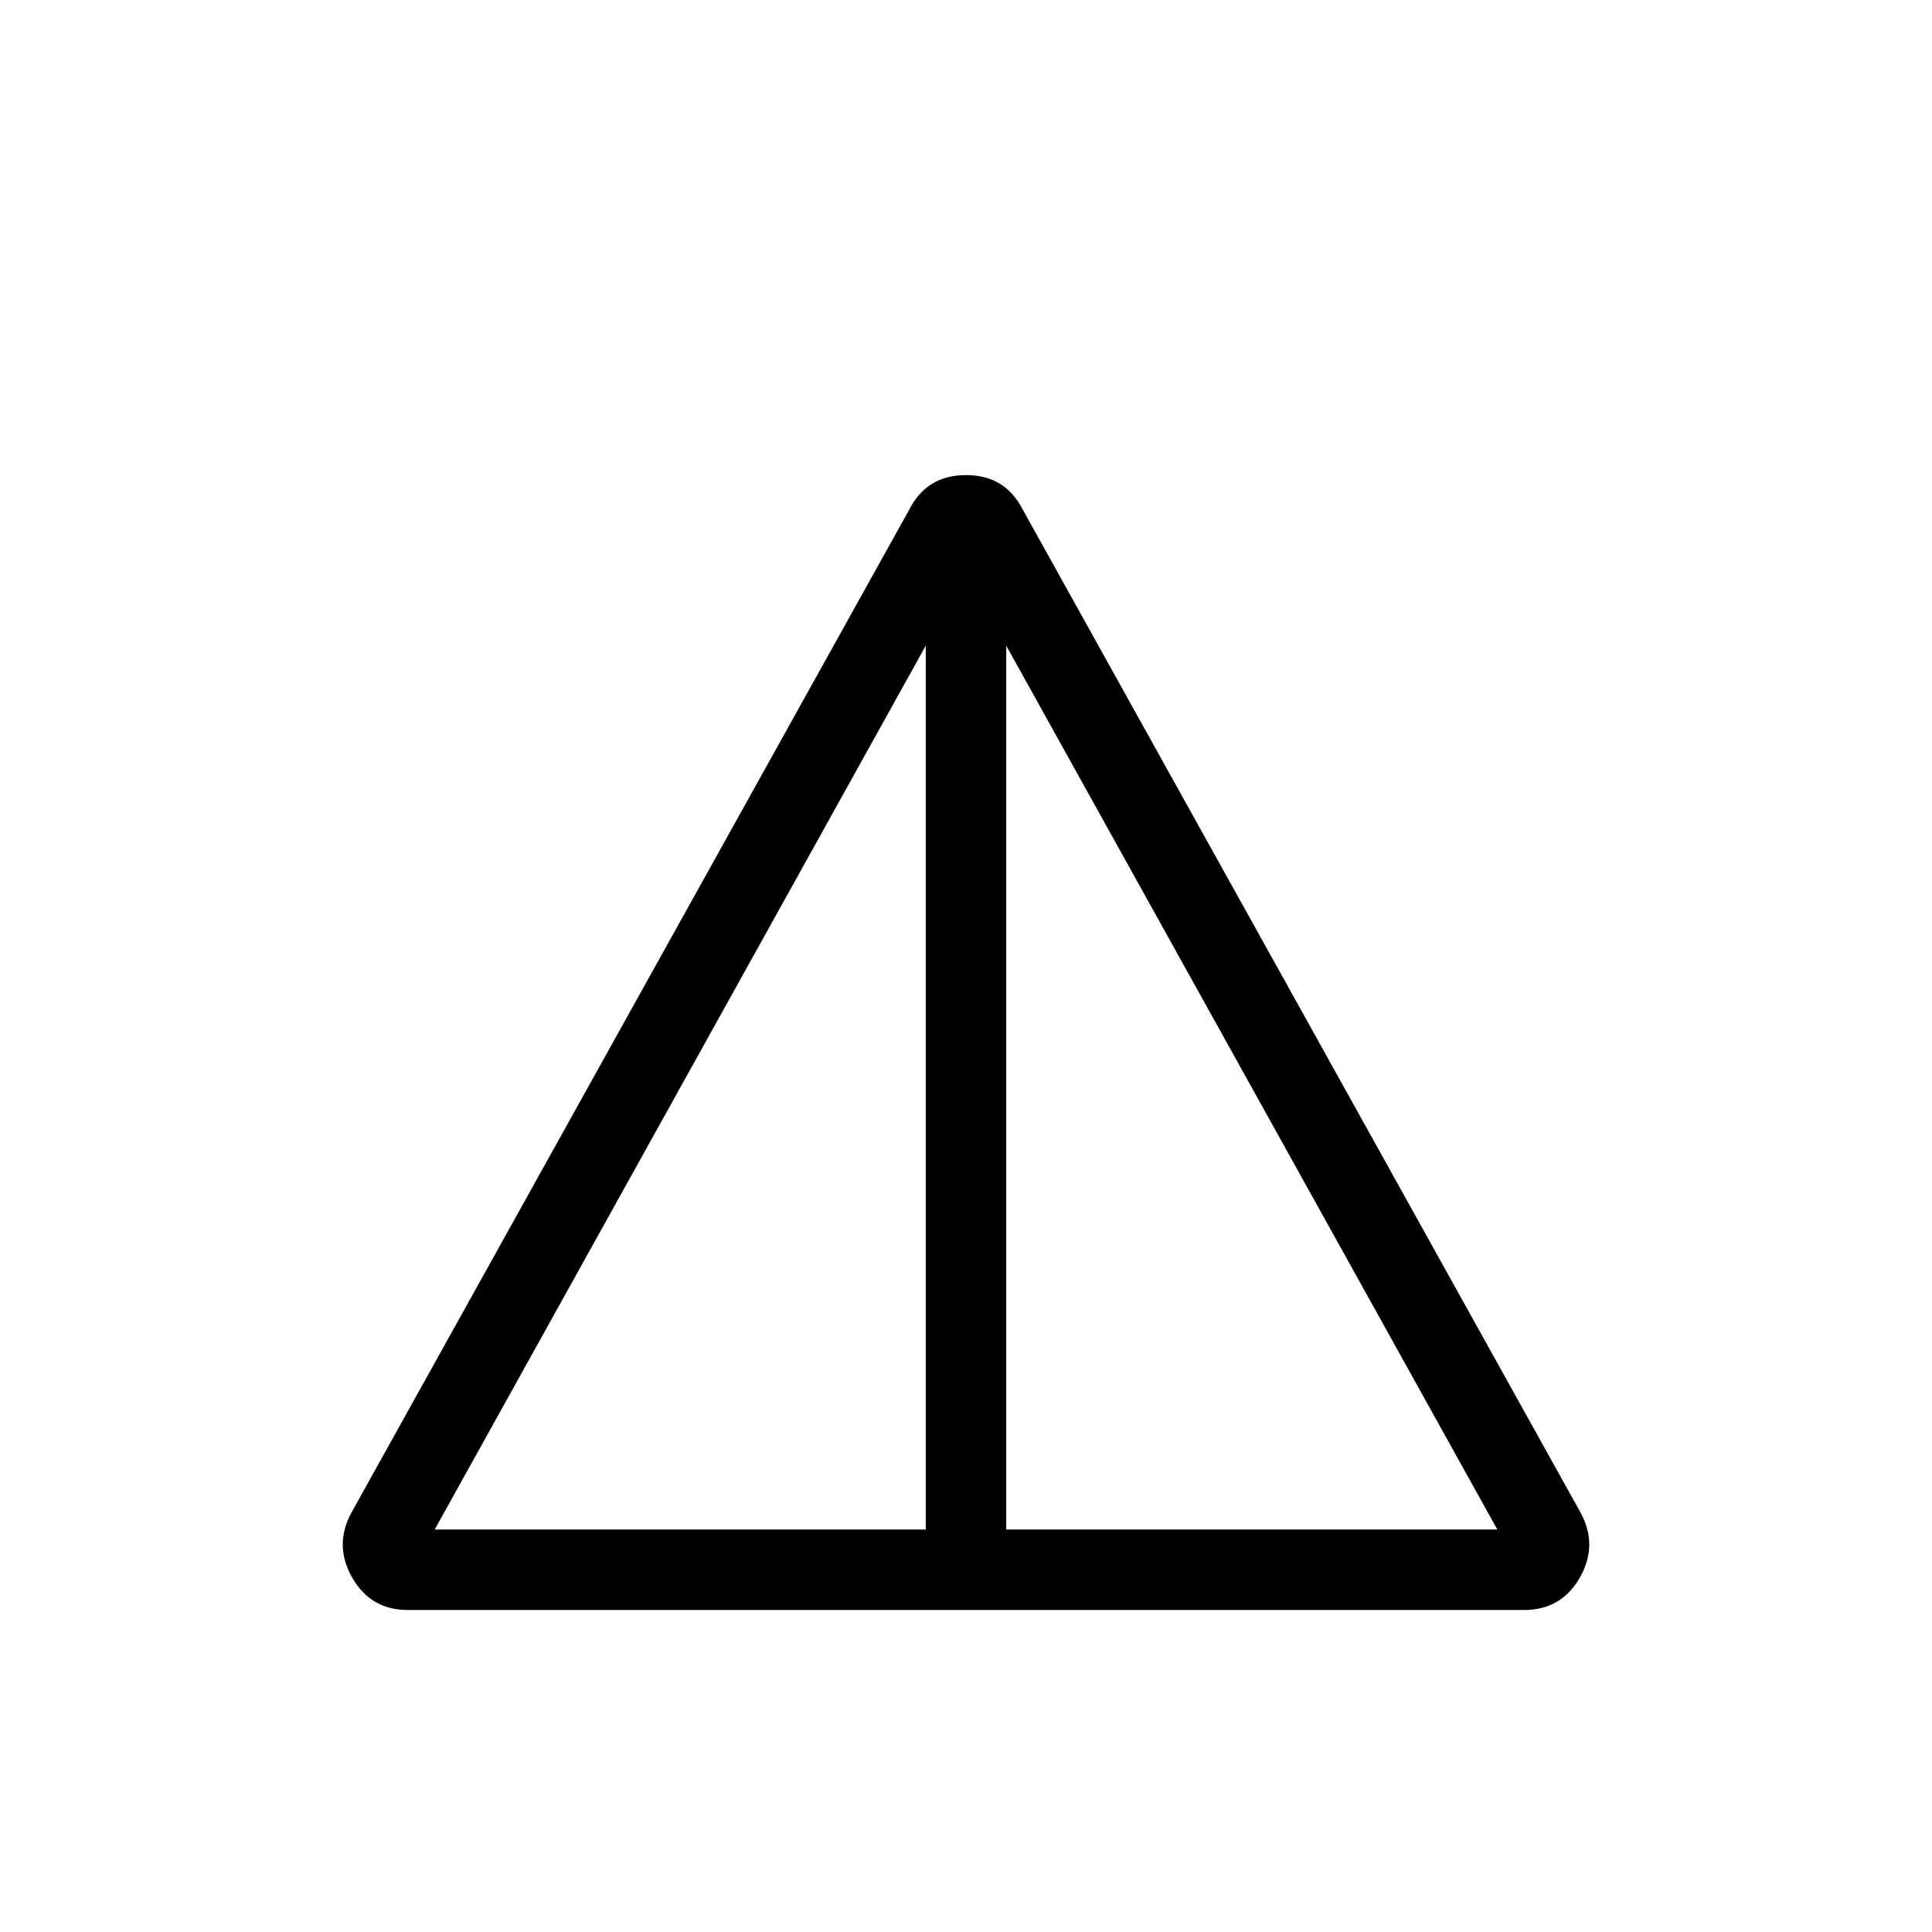 <svg xmlns="http://www.w3.org/2000/svg" height="24" viewBox="0 -960 960 960" width="24"><path d="M202.615-160q-18.385 0-27.577-16.038-9.192-16.039-.5-32.193L451.923-707q8.692-16.924 28.077-16.924T508.077-707l277.385 498.769q8.692 16.154-.5 32.193Q775.77-160 757.385-160h-554.77ZM216-200h244v-439.154L216-200Zm284 0h244L500-639.154V-200Z"/></svg>